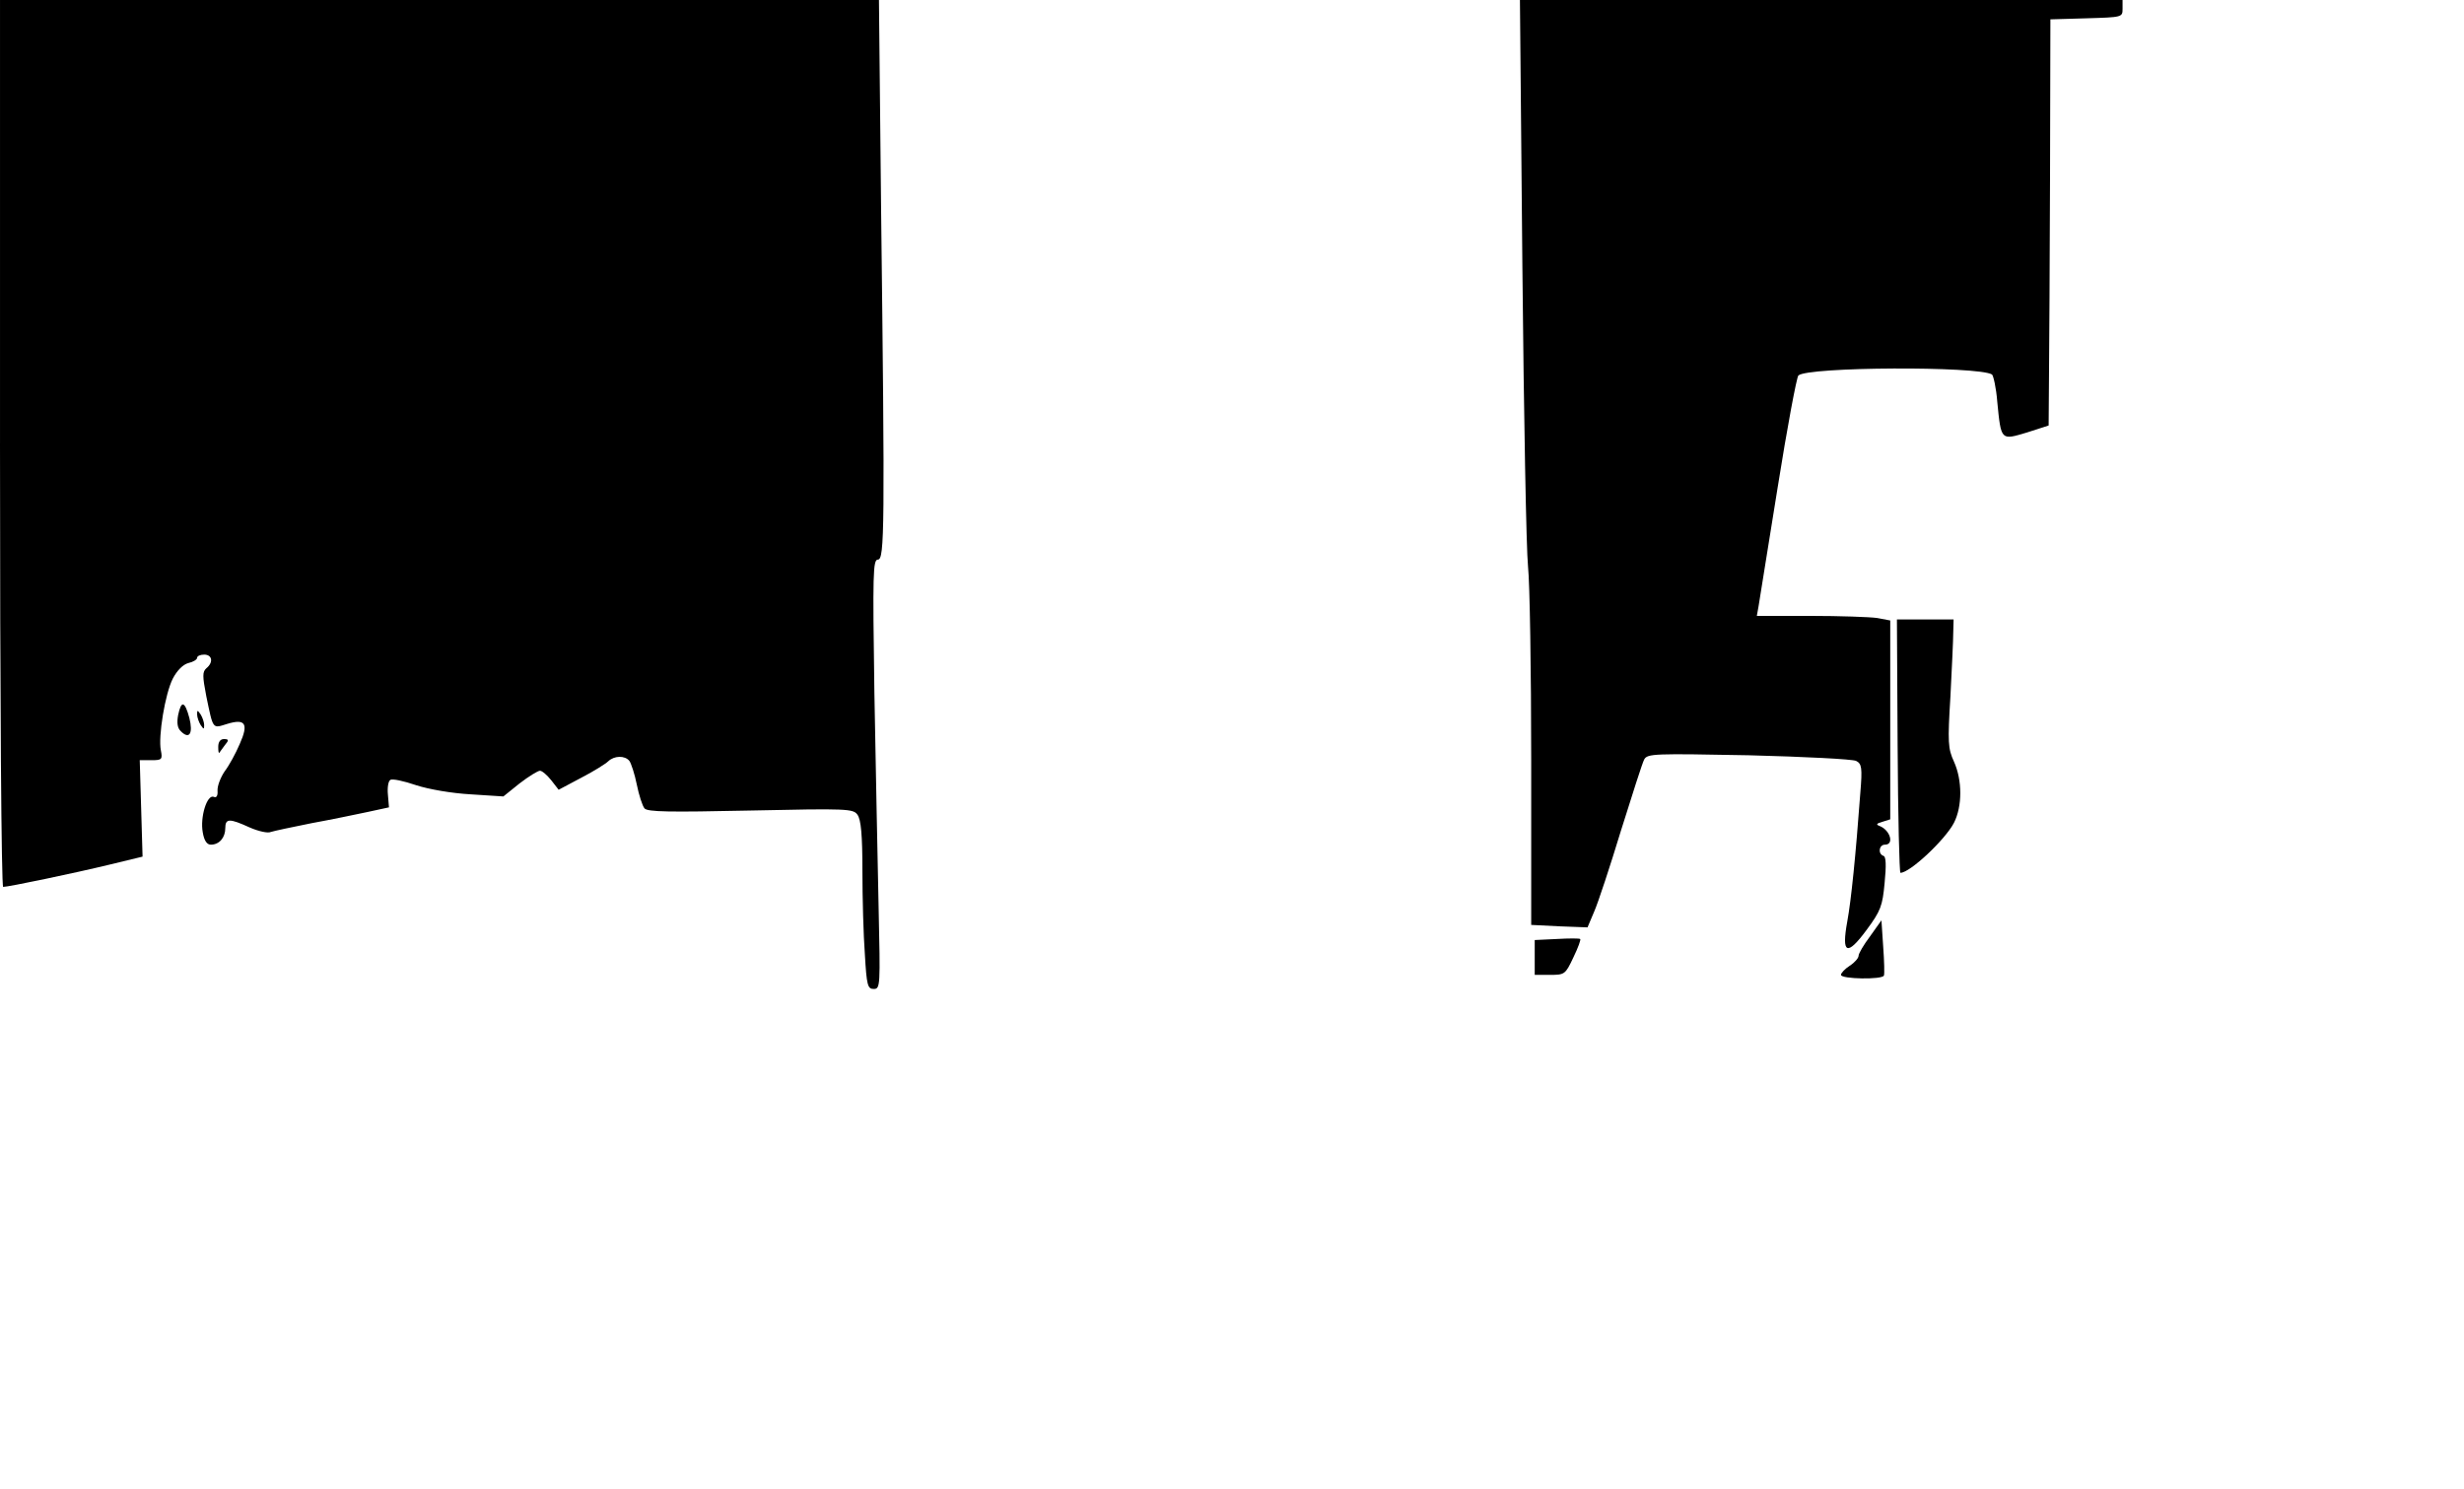  <svg version="1.0" xmlns="http://www.w3.org/2000/svg" id="mask" viewBox="0 0 700 423" preserveAspectRatio="xMidYMid meet">

<g transform="translate(0,423) scale(0.1,-0.1)">
<path d="M0 2970 c0 -732 4 -1260 9 -1260 15 0 202 39 301 63 l95 23 -4 137
-4 137 33 0 c30 0 32 2 27 28 -8 39 12 161 34 204 12 23 29 40 44 44 14 3 25
10 25 15 0 5 9 9 20 9 23 0 27 -22 6 -39 -11 -10 -11 -22 0 -79 20 -96 17 -92
59 -79 52 16 62 1 36 -57 -11 -26 -30 -61 -43 -78 -12 -18 -21 -42 -20 -55 1
-14 -3 -21 -11 -17 -19 7 -39 -58 -31 -101 4 -24 12 -35 23 -35 24 0 41 20 41
47 0 28 12 28 69 2 25 -11 52 -17 60 -13 9 3 61 14 116 25 55 10 127 25 160
32 l60 13 -3 36 c-2 20 1 39 7 42 5 4 38 -3 73 -15 37 -12 102 -23 155 -26
l93 -6 46 37 c26 20 52 36 58 36 6 0 20 -12 32 -27 l21 -27 64 34 c35 18 70
40 77 47 17 16 47 17 60 1 5 -7 15 -37 21 -67 6 -30 16 -61 22 -68 9 -10 69
-11 302 -6 275 6 291 5 303 -12 10 -14 14 -57 14 -159 0 -78 3 -185 7 -238 5
-88 8 -98 25 -98 19 0 19 8 14 233 -3 127 -8 402 -12 610 -5 339 -4 377 10
377 19 0 20 85 9 1003 l-6 587 -1249 0 -1248 0 0 -1260z"></path>
<path d="M4325 3468 c4 -420 11 -801 16 -848 5 -47 9 -295 9 -552 l0 -466 80
-4 80 -3 19 45 c11 25 45 128 76 230 32 102 61 193 66 202 9 17 30 17 297 12
158 -4 295 -11 305 -16 16 -8 18 -19 12 -91 -13 -177 -26 -305 -37 -365 -17
-93 -1 -100 55 -24 40 54 45 68 51 133 5 50 4 75 -3 77 -17 6 -13 32 4 32 27
0 15 41 -15 53 -11 4 -10 7 8 12 l22 7 0 283 0 282 -37 7 c-21 3 -107 6 -190
6 l-152 0 5 28 c2 15 27 166 54 336 27 170 54 314 59 319 25 25 511 27 550 3
4 -3 12 -38 15 -77 11 -112 10 -110 84 -88 l62 20 1 137 c1 75 2 335 3 577 l1
440 103 3 c101 3 102 3 102 27 l0 25 -856 0 -856 0 7 -762z"></path>
<path d="M5391 2110 c1 -198 5 -360 8 -360 27 0 127 94 152 142 24 47 24 121
0 174 -17 37 -18 55 -10 185 4 79 8 161 8 182 l1 37 -81 0 -80 0 2 -360z"></path>
<path d="M506 2198 c-4 -22 -2 -37 8 -46 24 -24 35 -6 24 38 -13 48 -23 51
-32 8z"></path>
<path d="M560 2200 c0 -8 5 -22 10 -30 9 -13 10 -13 10 0 0 8 -5 22 -10 30 -9
13 -10 13 -10 0z"></path>
<path d="M620 2108 c0 -12 1 -19 3 -17 1 2 9 12 16 22 12 14 11 17 -3 17 -10
0 -16 -8 -16 -22z"></path>
<path d="M5313 1570 c-18 -24 -33 -49 -33 -56 0 -6 -11 -19 -25 -28 -14 -9
-25 -21 -25 -26 0 -12 117 -14 122 -2 2 4 1 41 -2 82 l-5 75 -32 -45z"></path>
<path d="M4423 1562 l-63 -3 0 -49 0 -50 43 0 c42 0 44 1 67 50 13 27 22 51
19 52 -2 2 -32 2 -66 0z"></path>
</g>
</svg>